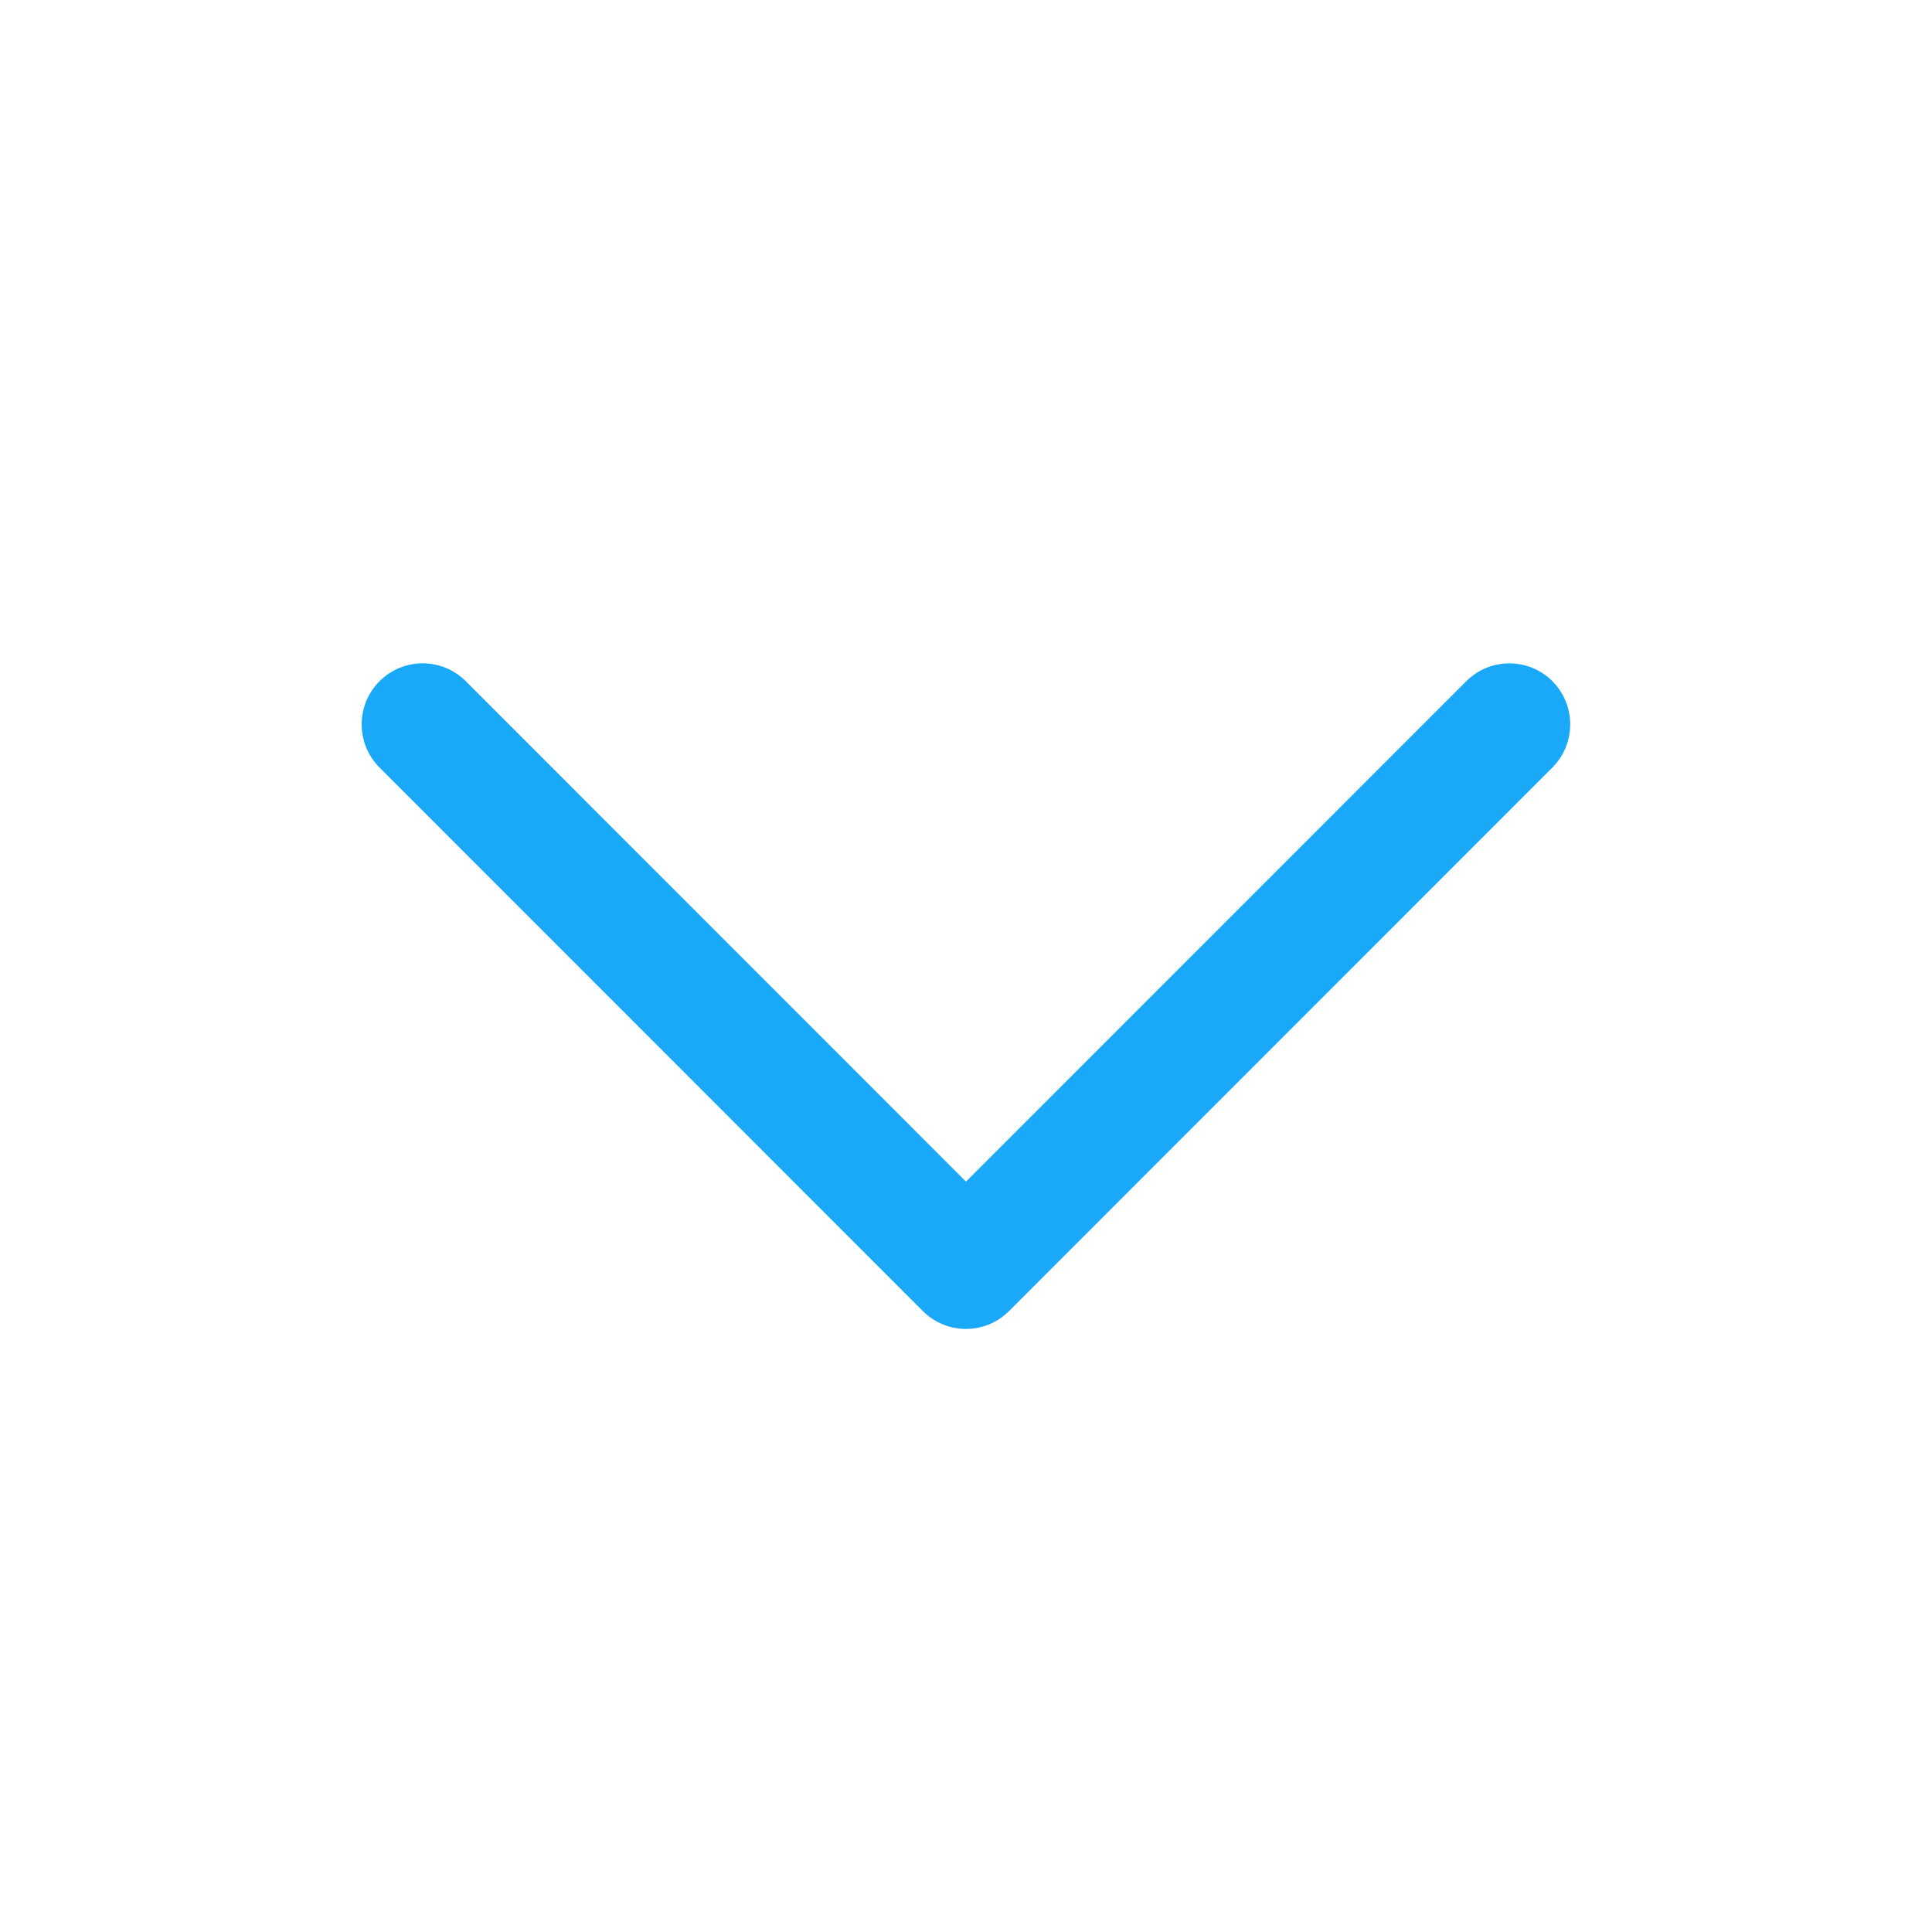 <svg width="32" height="32" xmlns="http://www.w3.org/2000/svg">

 <g>
  <title>background</title>
  <rect fill="none" id="canvas_background" height="402" width="582" y="-1" x="-1"/>
 </g>
 <g>
  <title>Layer 1</title>
  <path id="Expand_More" fill="#1aa9f8" d="m24.285,11.284l-8.285,8.287l-8.285,-8.288c-0.395,-0.395 -1.034,-0.395 -1.429,0c-0.394,0.395 -0.394,1.035 0,1.43l8.999,9.002l0,0l0,0c0.394,0.395 1.034,0.395 1.428,0l8.999,-9.002c0.394,-0.395 0.394,-1.036 0,-1.431c-0.393,-0.393 -1.033,-0.393 -1.427,0.002z"/>
 </g>
</svg>